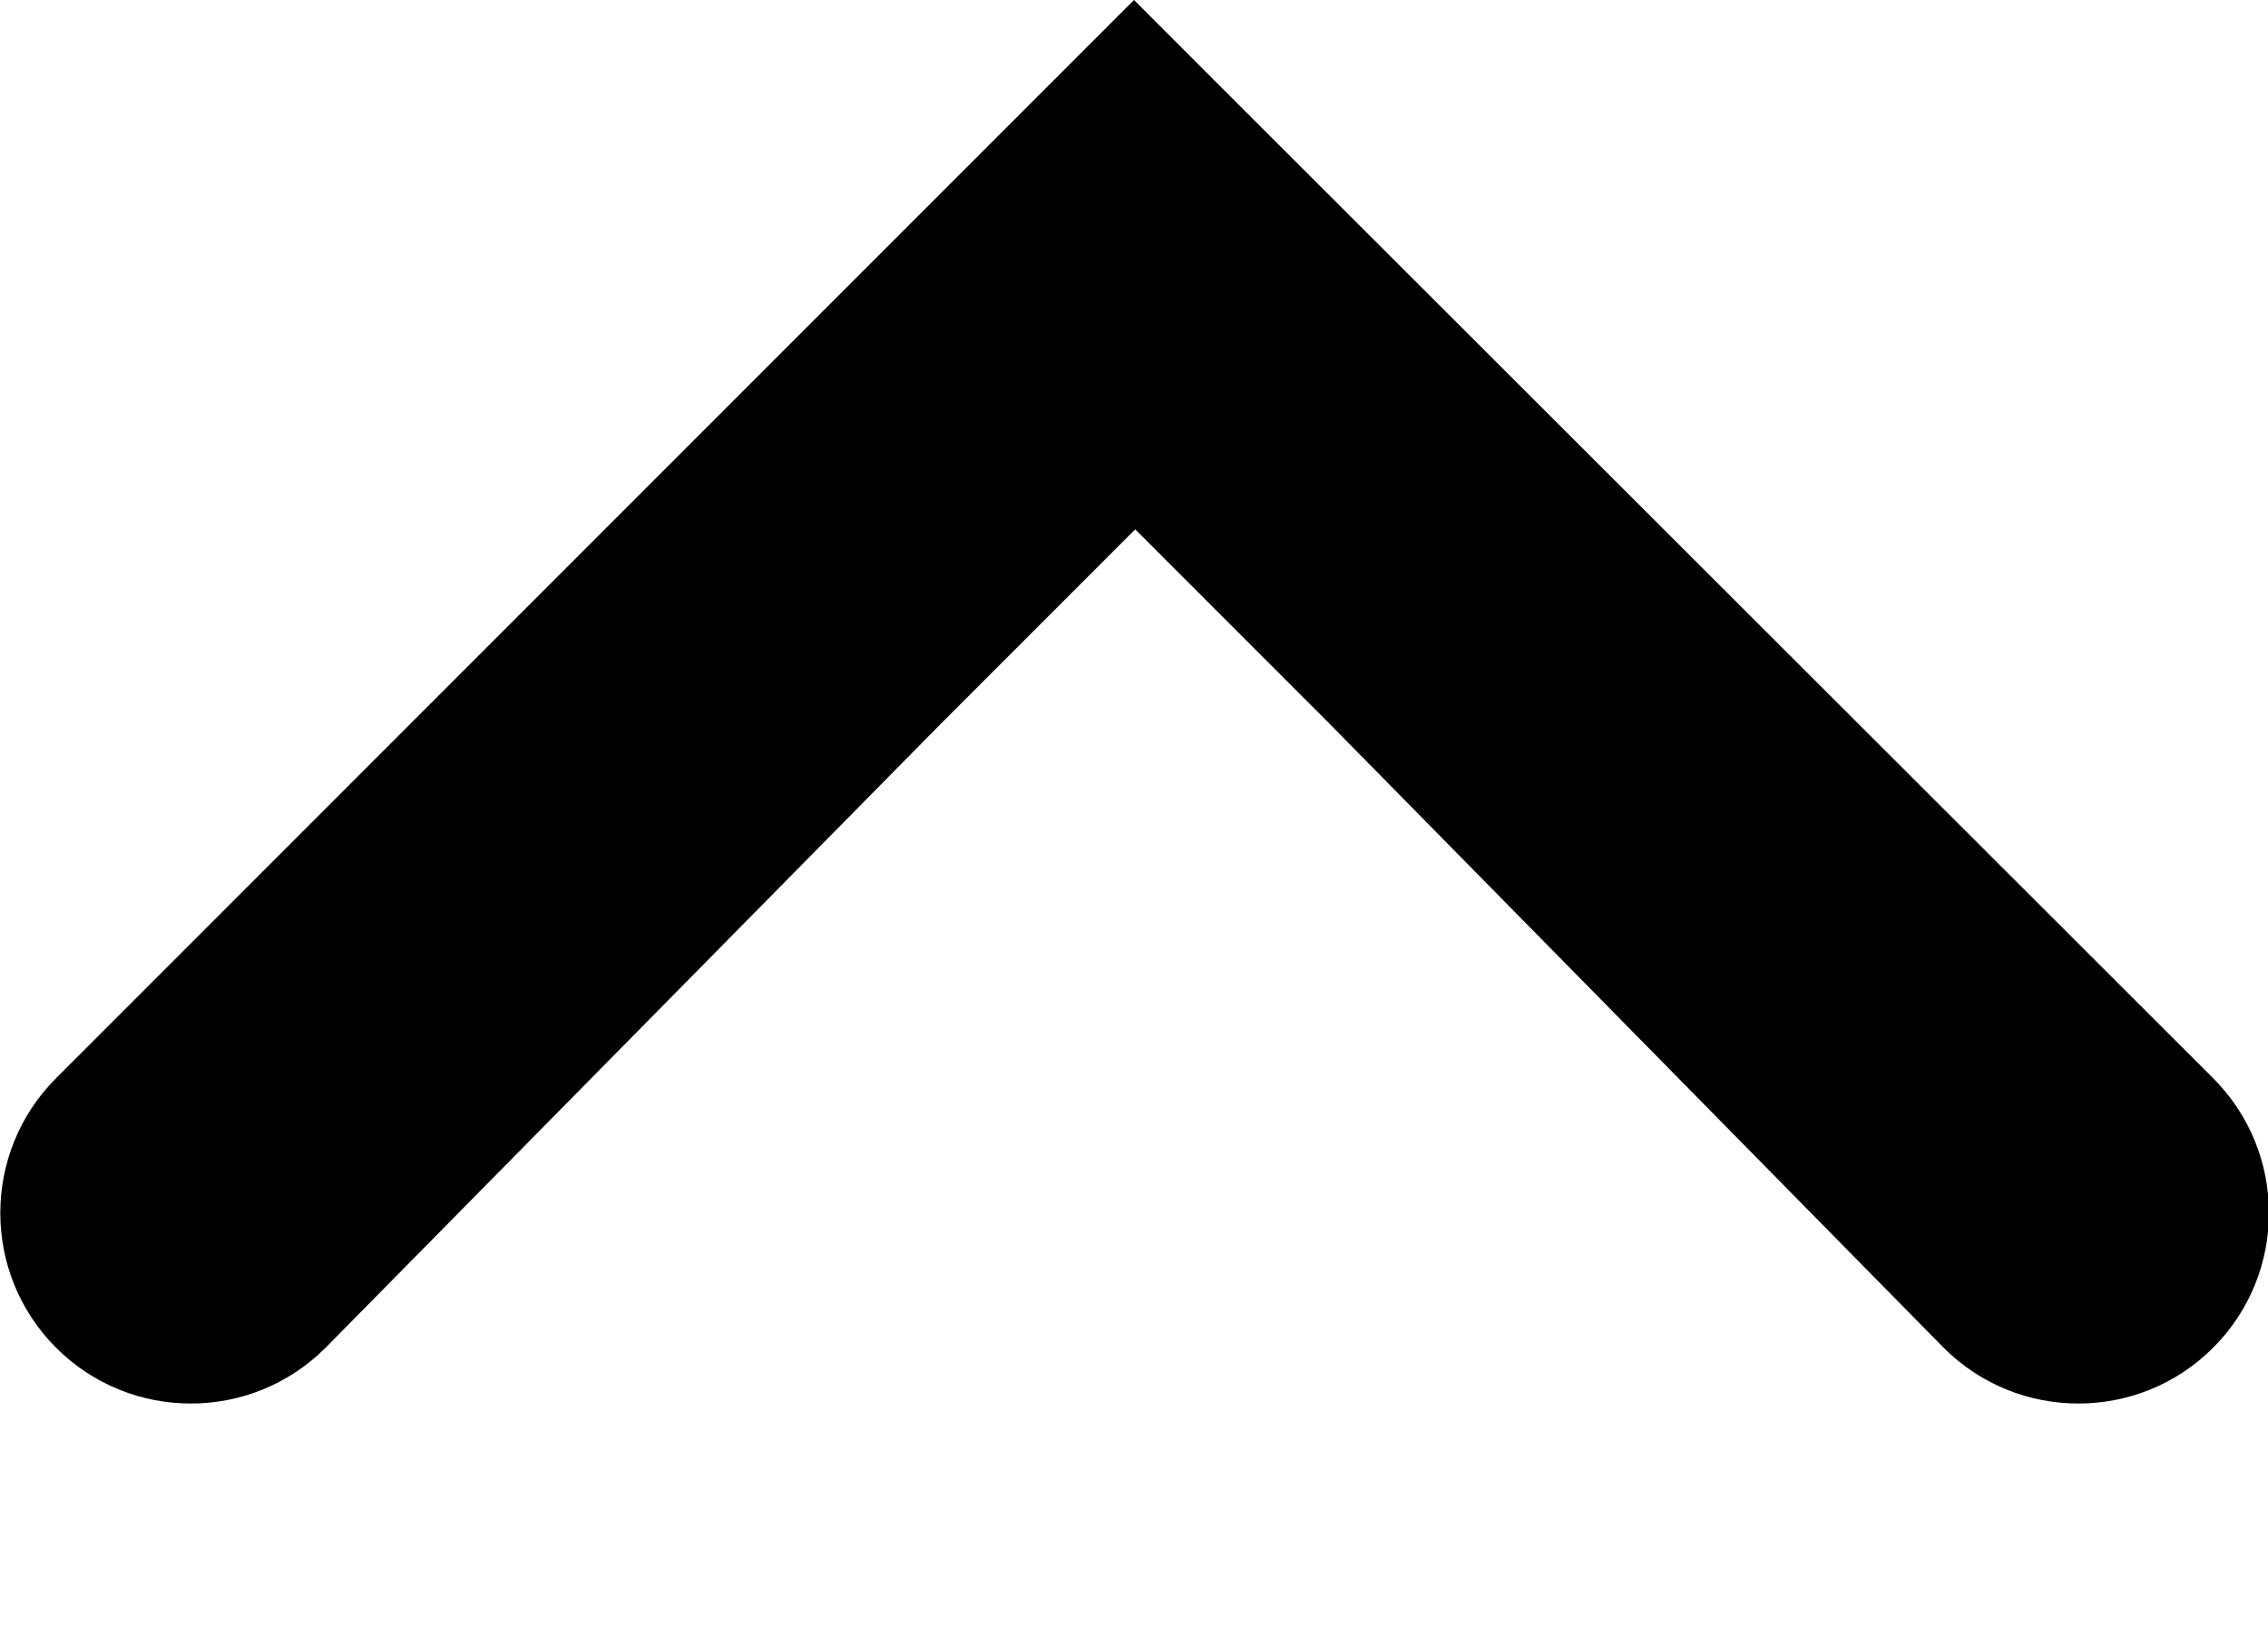 <?xml version="1.0" encoding="UTF-8"?>
<svg id="Capa_1" xmlns="http://www.w3.org/2000/svg" viewBox="0 0 18.6 13.5">
  <path d="M10.9,5.93l5.04,5.12c.61.61,1.6.61,2.21,0s.61-1.6,0-2.21L10.1.8l-.8-.8-.8.8L.46,8.84c-.61.61-.61,1.6,0,2.21s1.6.61,2.21,0l5.04-5.11,1.6-1.6,1.59,1.59Z"/>
</svg>
